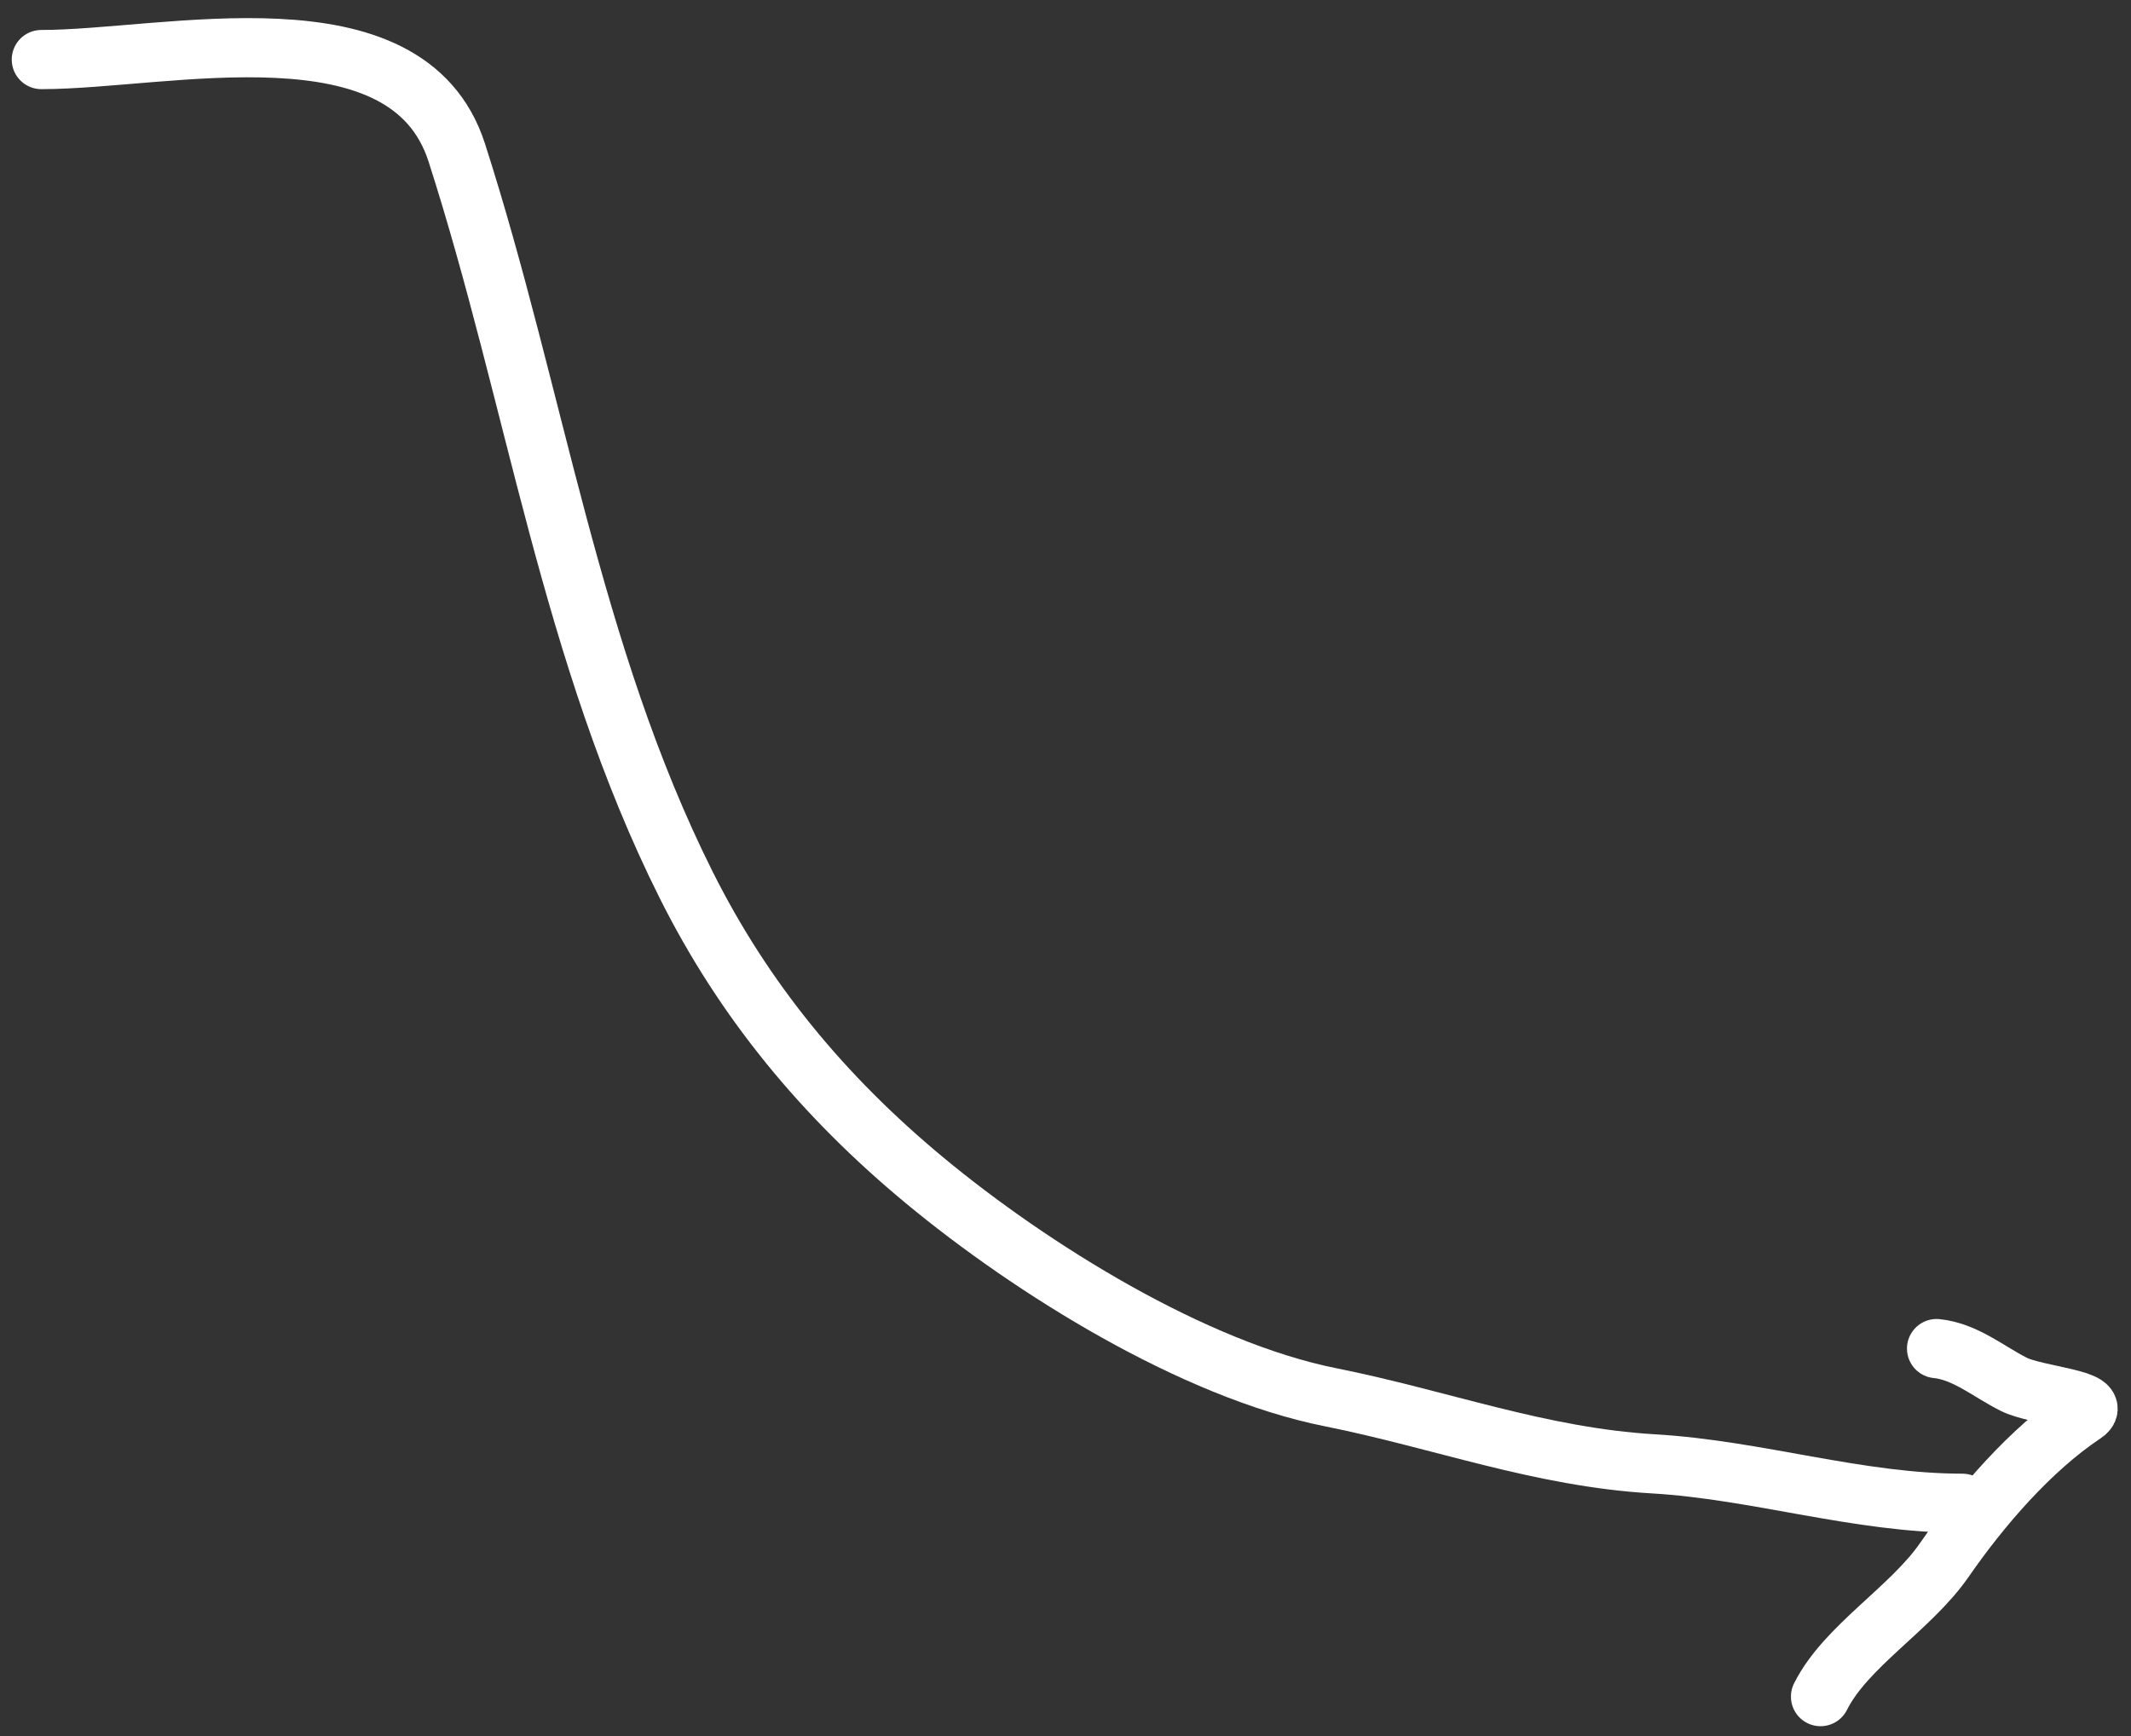 <svg width="108" height="88" viewBox="0 0 108 88" fill="none" xmlns="http://www.w3.org/2000/svg">
<rect x="0" y="0" width="108" height="88" fill="#333333" stroke="none"/>
<path d="M2.095 3.019C8.439 3.019 20.642 -0.065 23.15 7.738C27.133 20.132 28.905 33.115 34.766 44.837C37.707 50.72 41.726 55.577 46.854 59.829C52.259 64.312 60.477 69.437 67.436 70.828C73.026 71.946 78.028 73.864 83.807 74.204C89.086 74.515 94.161 76.201 99.453 76.201" stroke="white" stroke-width="3" stroke-linecap="round"/>
<path d="M98.146 68.36C99.602 68.505 100.793 69.538 102.066 70.175C103.216 70.75 106.693 70.95 105.624 71.663C102.903 73.477 100.397 76.394 98.545 79.068C96.821 81.559 93.543 83.447 92.265 86.002" stroke="white" stroke-width="3" stroke-linecap="round"/>
</svg>
